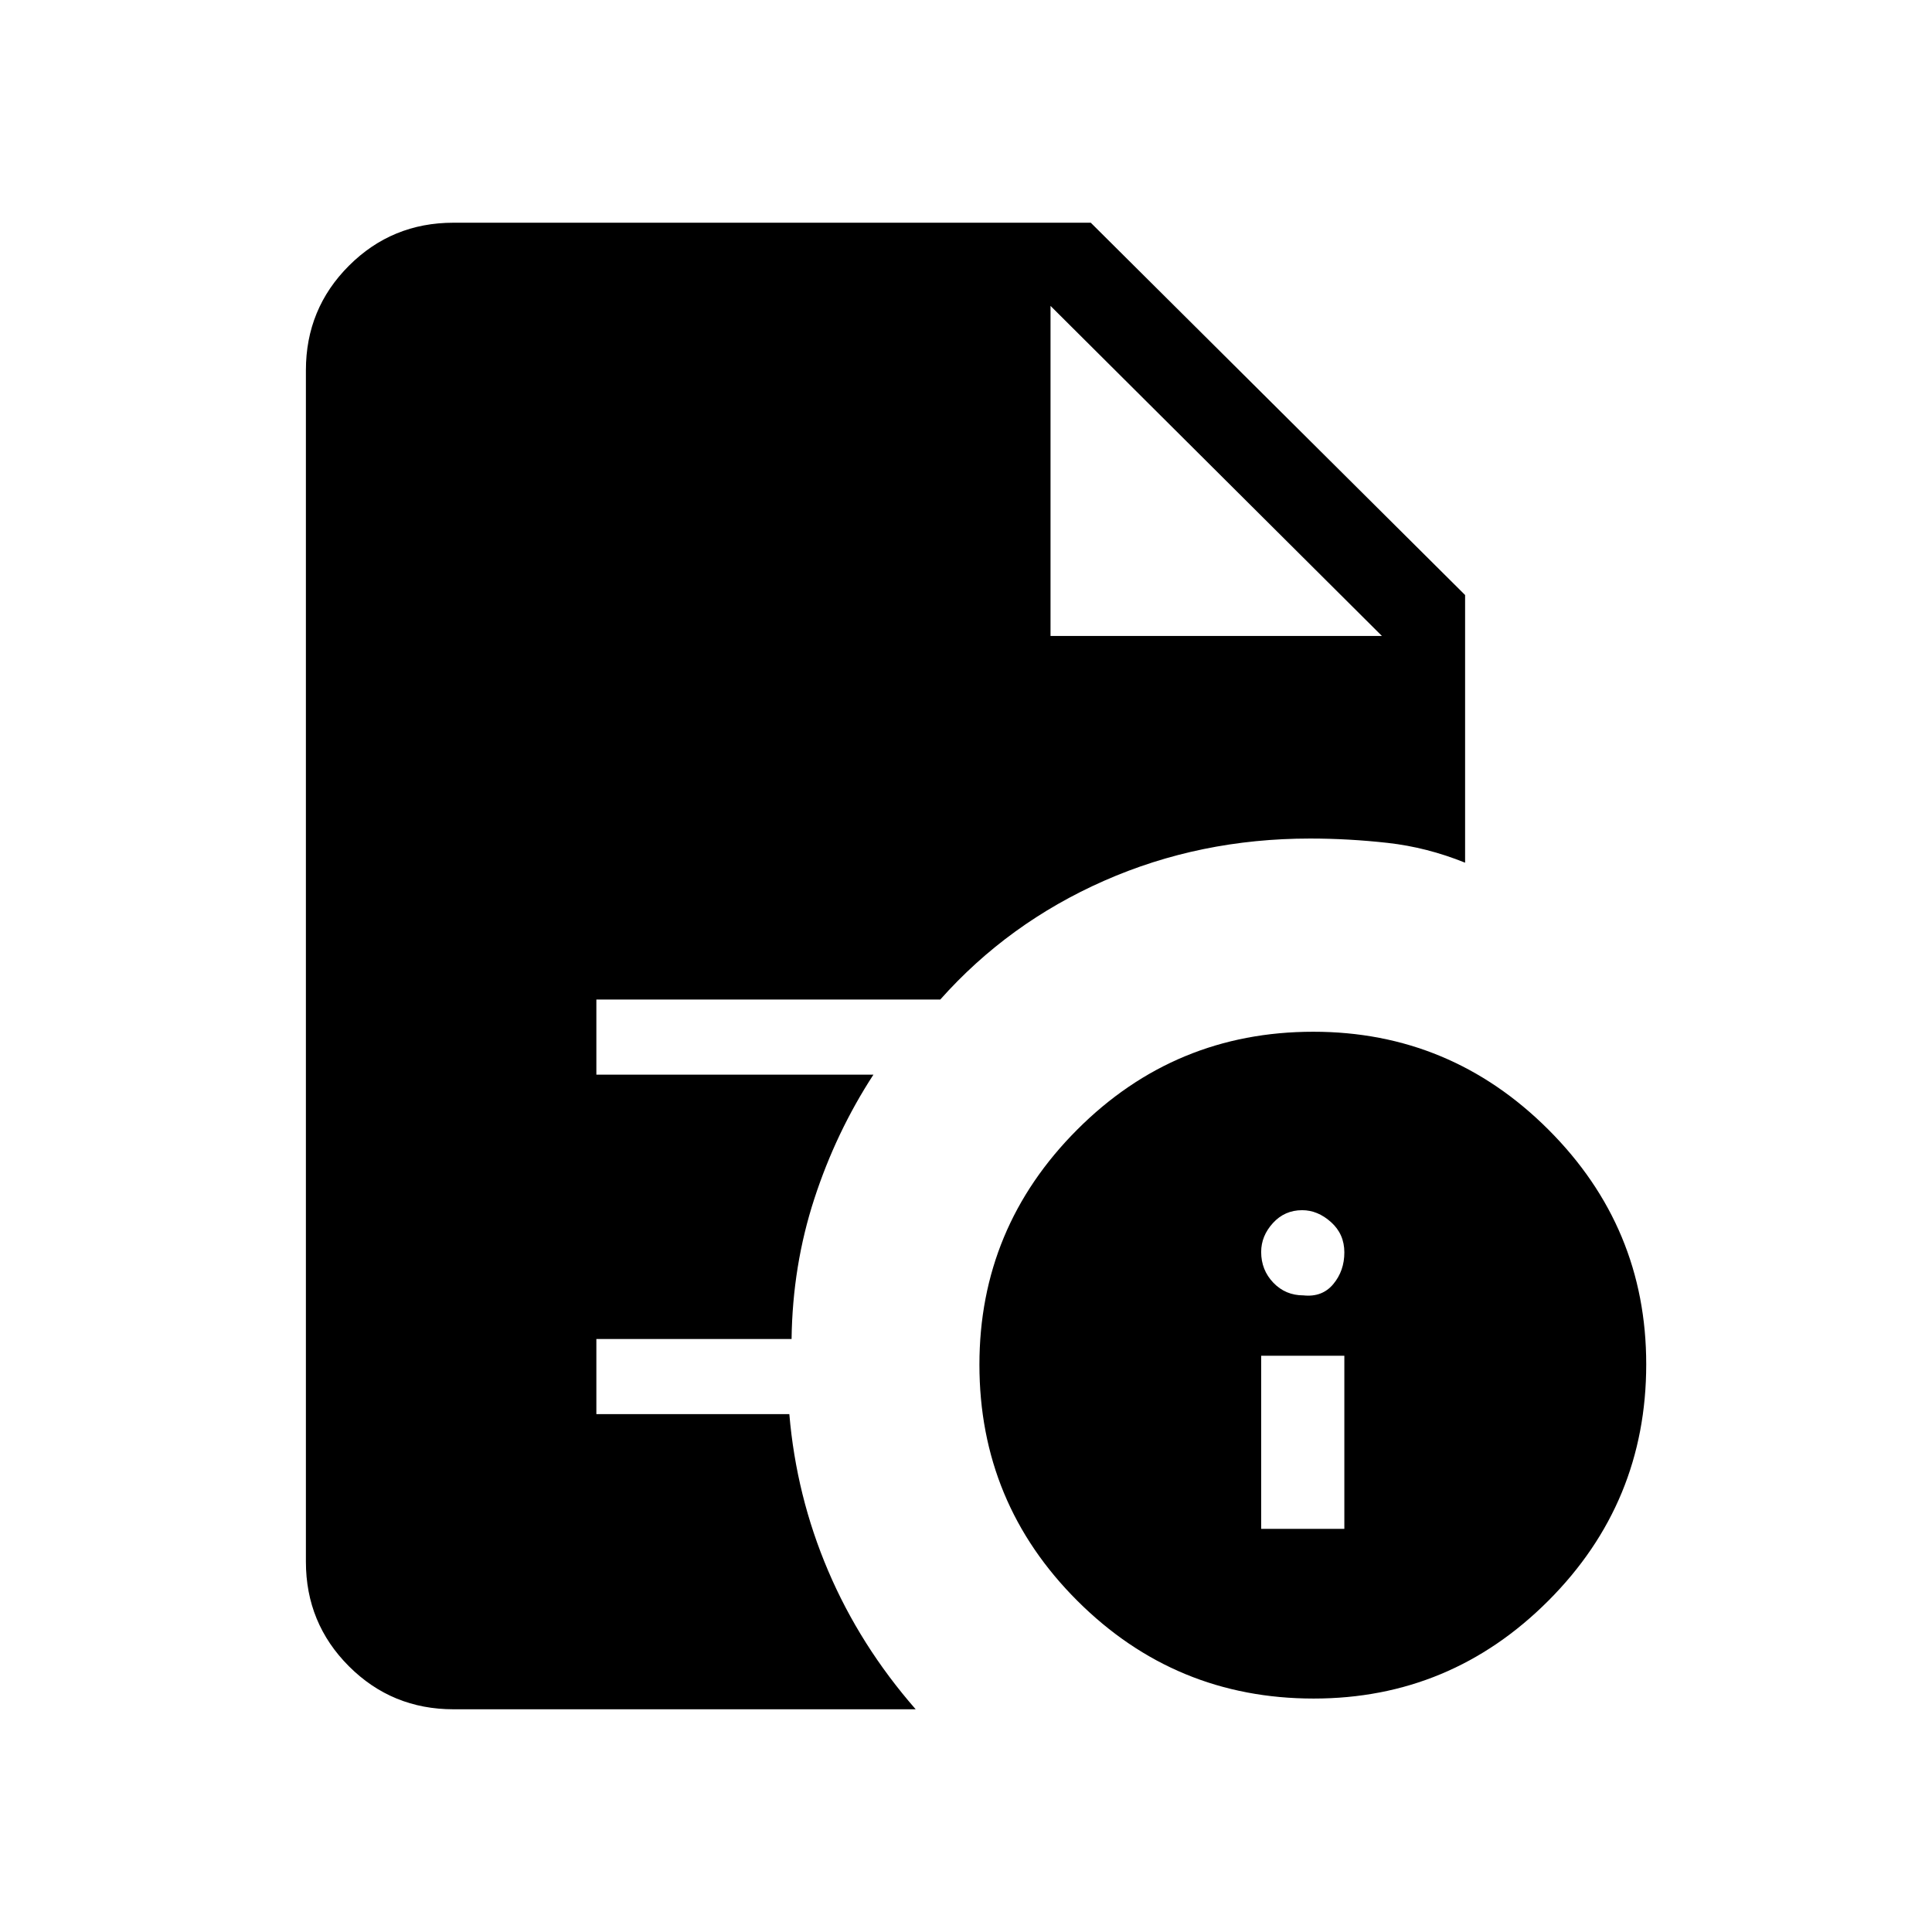 <svg xmlns="http://www.w3.org/2000/svg" height="40" viewBox="0 96 960 960" width="40"><path d="M626.666 855.667h41.333v-86.001h-41.333v86.001Zm21-116.001q9.333 1 14.833-5.6t5.5-15.733q0-9.133-6.619-15.067-6.619-5.933-14.333-5.933-8.714 0-14.547 6.405-5.834 6.405-5.834 14.357 0 8.952 6.034 15.262 6.033 6.309 14.966 6.309ZM652.756 940q-68.763 0-117.426-48.574t-48.663-117.337q0-68.096 48.573-116.759 48.574-48.663 117.337-48.663 68.096 0 116.759 48.574 48.663 48.573 48.663 116.669 0 68.763-48.573 117.426Q720.852 940 652.756 940ZM522 412h164.667L522 248l164.667 164L522 248v164ZM225.333 945.333q-30.583 0-51.958-21.375T152 872V280q0-30.583 21.375-51.958t51.958-21.375H542l186 184.999v133.001q-19-7.667-38.445-9.833-19.444-2.167-38.555-2.167-54.815 0-102.407 21-47.593 21-81.375 59H296.333V630H434q-18.571 28.525-29.386 61.727-10.814 33.202-11.281 69.606h-97v37.333h95.885q3.449 40.667 19.282 77.834 15.833 37.166 43.5 68.833H225.333Z"/></svg>